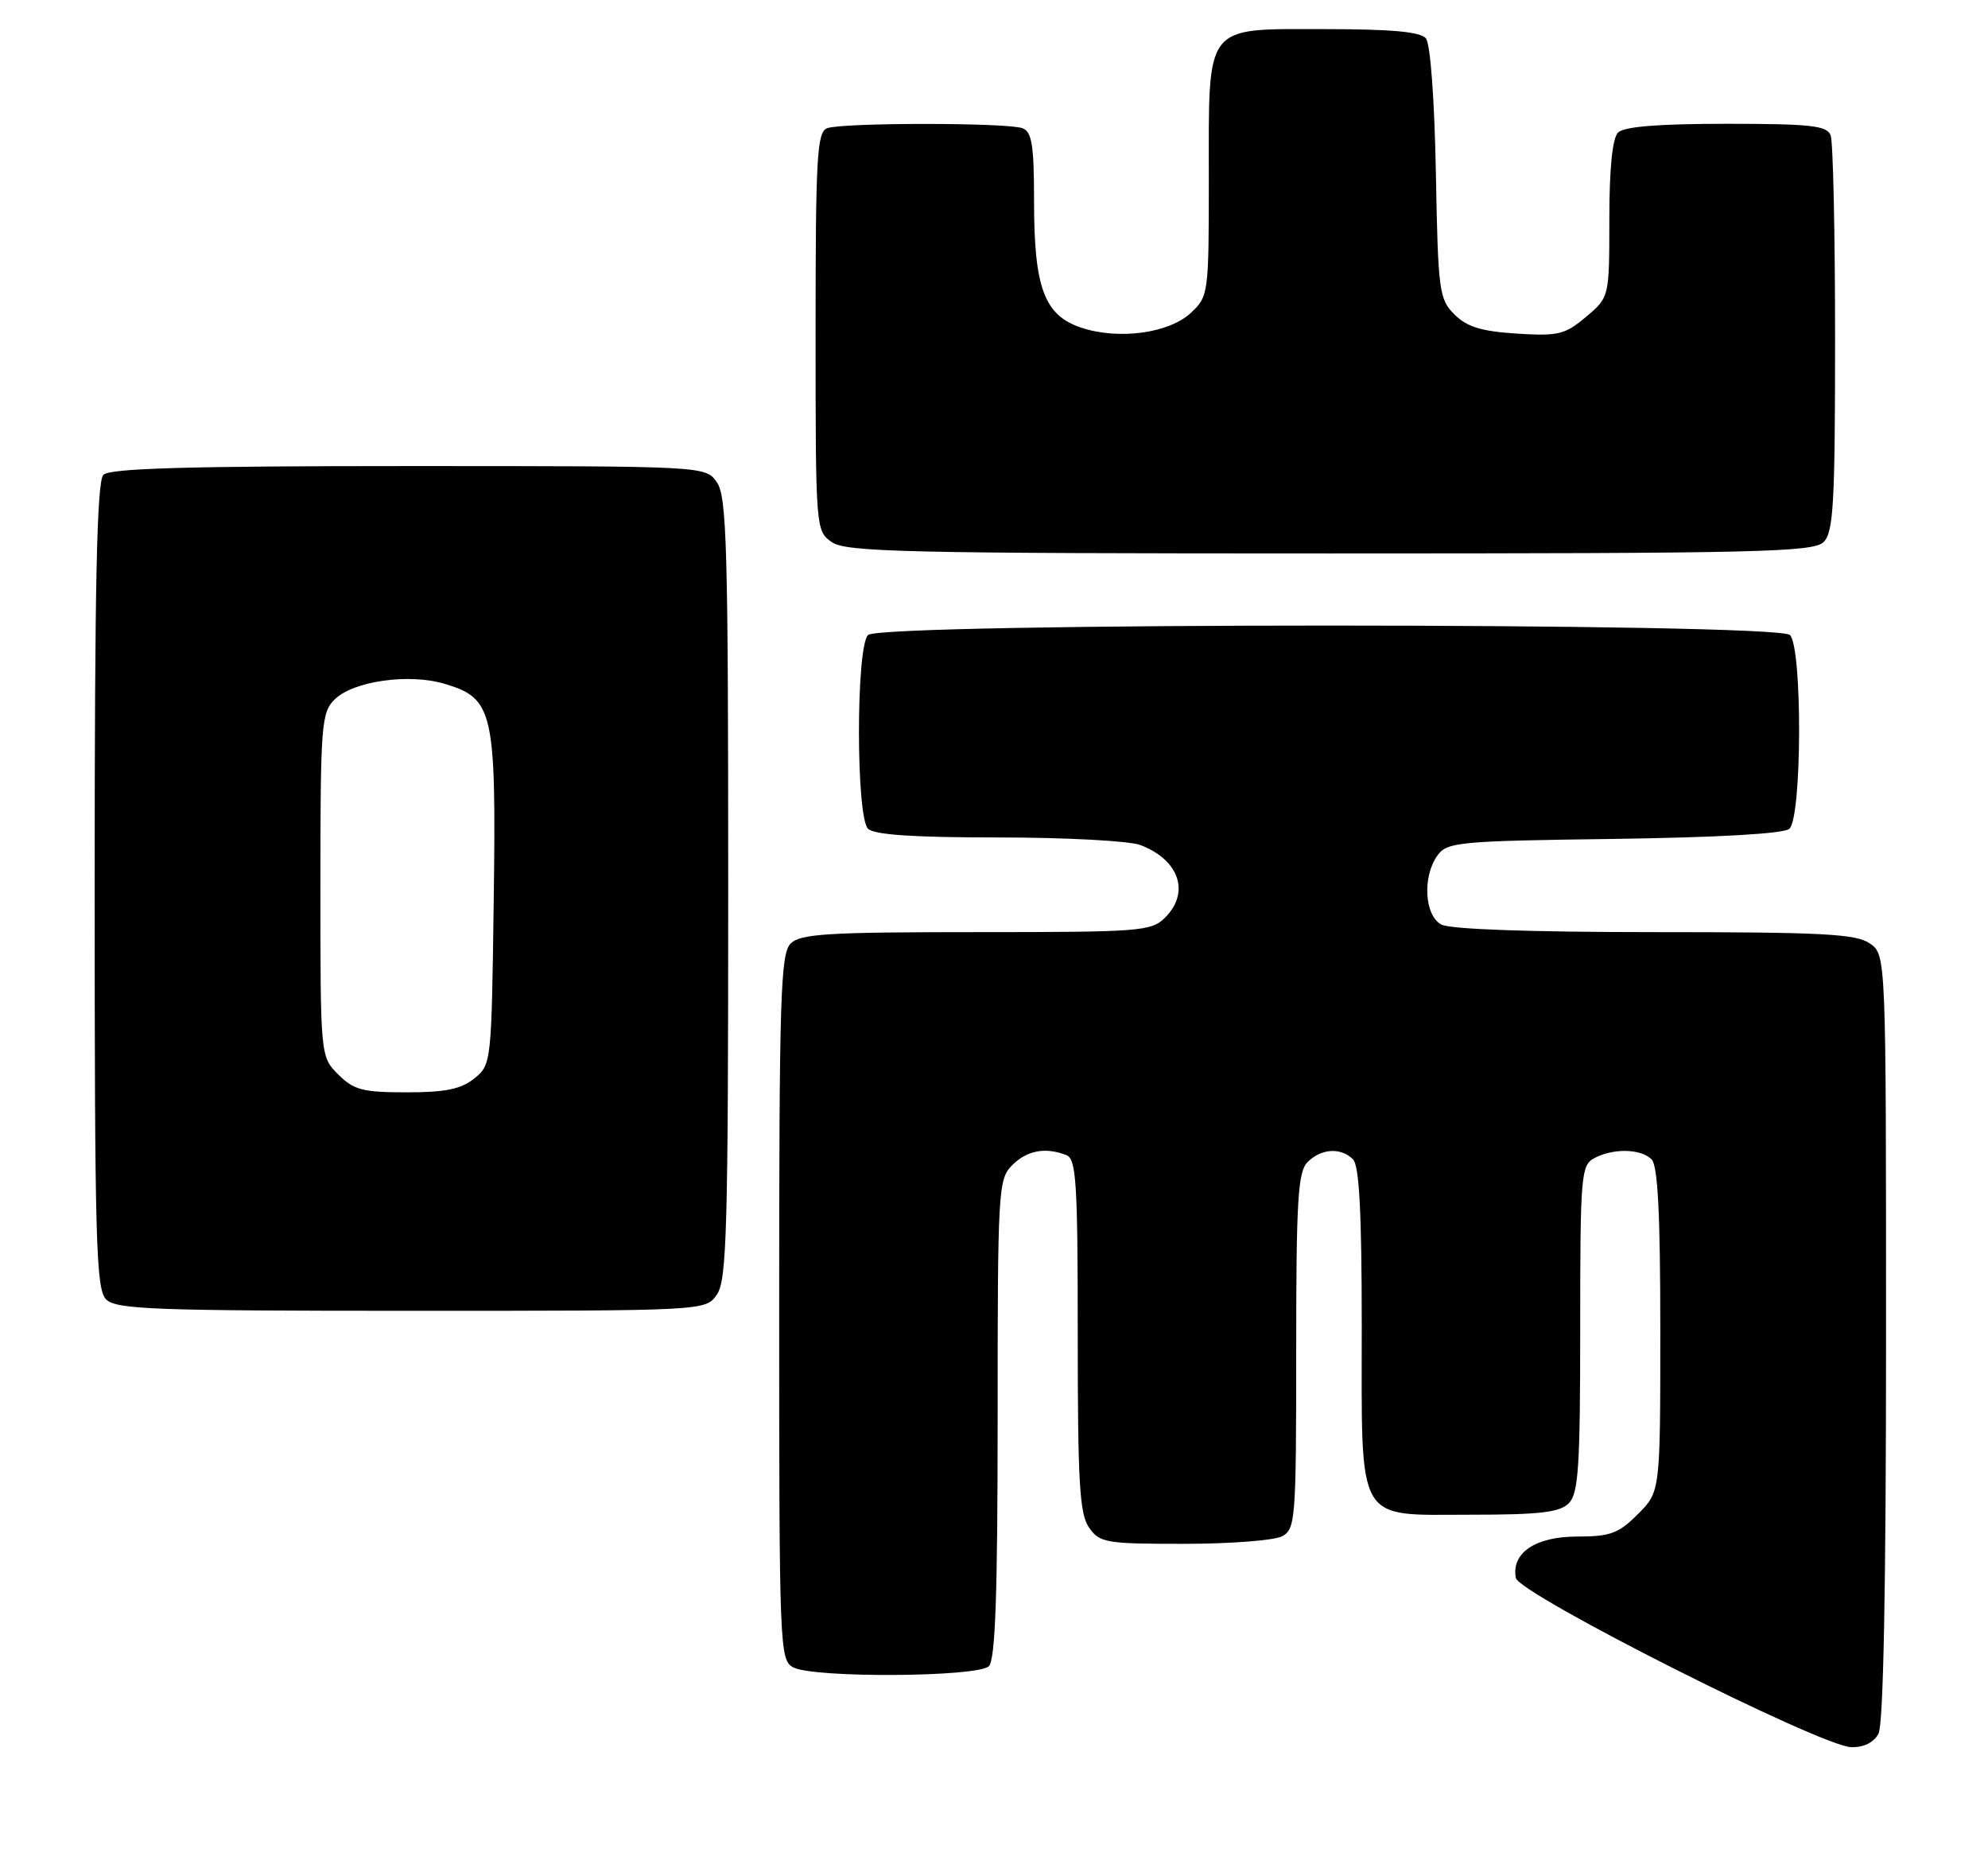 <?xml version="1.0" encoding="UTF-8" standalone="no"?>
<!DOCTYPE svg PUBLIC "-//W3C//DTD SVG 1.1//EN" "http://www.w3.org/Graphics/SVG/1.1/DTD/svg11.dtd" >
<svg xmlns="http://www.w3.org/2000/svg" xmlns:xlink="http://www.w3.org/1999/xlink" version="1.1" viewBox="0 0 273 256">
 <g >
 <path fill="currentColor"
d=" M 257.96 238.07 C 258.64 236.80 259.00 217.91 259.00 183.62 C 259.00 131.11 259.00 131.11 256.78 129.56 C 254.90 128.24 250.34 128.00 227.21 128.00 C 210.28 128.00 199.13 127.61 197.93 126.96 C 195.60 125.71 195.31 120.33 197.42 117.44 C 198.74 115.63 200.41 115.48 221.63 115.20 C 235.87 115.00 244.91 114.49 245.71 113.82 C 247.46 112.38 247.53 88.93 245.80 87.20 C 244.07 85.47 120.93 85.47 119.20 87.20 C 117.54 88.86 117.54 112.14 119.20 113.80 C 120.04 114.64 125.45 115.00 137.13 115.00 C 146.34 115.00 155.10 115.47 156.60 116.04 C 161.93 118.07 163.46 122.54 160.00 126.00 C 158.11 127.89 156.67 128.00 134.07 128.00 C 113.65 128.00 109.91 128.23 108.57 129.57 C 107.19 130.96 107.00 136.88 107.00 179.54 C 107.00 226.36 107.06 227.96 108.93 228.96 C 111.71 230.45 134.29 230.31 135.80 228.80 C 136.68 227.92 137.00 218.98 137.00 194.80 C 137.00 163.33 137.08 161.92 139.00 160.00 C 141.03 157.97 143.54 157.50 146.42 158.61 C 147.80 159.14 148.00 162.27 148.00 183.38 C 148.00 203.64 148.25 207.91 149.56 209.78 C 151.01 211.86 151.86 212.00 162.62 212.00 C 168.95 212.00 175.00 211.53 176.07 210.96 C 177.90 209.98 178.00 208.63 178.00 185.54 C 178.00 164.69 178.23 160.91 179.57 159.57 C 181.44 157.70 184.14 157.54 185.80 159.20 C 186.66 160.06 187.00 166.53 187.00 181.98 C 187.00 209.66 186.05 208.00 201.99 208.00 C 211.44 208.00 214.18 207.68 215.43 206.43 C 216.76 205.09 217.00 201.49 217.00 182.46 C 217.00 161.35 217.11 160.01 218.93 159.04 C 221.53 157.65 225.33 157.73 226.80 159.20 C 227.66 160.06 228.00 166.67 228.00 182.62 C 228.00 204.85 228.00 204.85 224.92 207.92 C 222.27 210.58 221.13 211.00 216.58 211.00 C 210.84 211.00 207.53 213.24 208.16 216.68 C 208.57 218.88 250.00 239.79 254.21 239.92 C 255.93 239.97 257.31 239.29 257.96 238.07 Z  M 98.44 177.78 C 99.81 175.83 100.00 168.85 100.00 122.00 C 100.00 75.15 99.81 68.17 98.44 66.22 C 96.89 64.00 96.89 64.00 56.14 64.00 C 25.79 64.00 15.09 64.31 14.20 65.20 C 13.30 66.10 13.00 80.01 13.00 121.63 C 13.00 170.50 13.18 177.04 14.57 178.43 C 15.95 179.81 21.15 180.00 56.51 180.00 C 96.89 180.00 96.89 180.00 98.44 177.78 Z  M 250.43 74.43 C 251.78 73.08 252.00 69.13 252.00 46.51 C 252.00 32.02 251.73 19.45 251.39 18.58 C 250.88 17.25 248.66 17.00 237.09 17.00 C 227.78 17.00 223.02 17.38 222.20 18.20 C 221.42 18.98 221.00 23.11 221.00 30.11 C 221.00 40.82 221.00 40.82 217.80 43.51 C 214.91 45.95 213.99 46.17 208.28 45.81 C 203.43 45.50 201.44 44.89 199.73 43.18 C 197.62 41.07 197.48 39.99 197.18 23.74 C 196.99 13.65 196.43 6.01 195.81 5.27 C 195.06 4.36 191.08 4.00 181.93 4.00 C 165.22 4.00 166.00 3.00 166.00 24.55 C 166.00 40.32 165.95 40.70 163.56 42.94 C 160.57 45.76 153.66 46.70 148.52 45.01 C 143.41 43.32 142.00 39.56 142.00 27.64 C 142.00 19.97 141.71 18.10 140.42 17.61 C 138.36 16.82 115.64 16.82 113.58 17.61 C 112.19 18.14 112.00 21.55 112.00 45.55 C 112.00 72.67 112.02 72.90 114.22 74.44 C 116.18 75.81 124.35 76.00 182.65 76.00 C 241.51 76.00 249.03 75.83 250.43 74.43 Z  M 46.45 147.55 C 44.00 145.09 44.00 145.09 44.00 121.55 C 44.00 99.63 44.13 97.87 45.93 96.07 C 48.48 93.52 56.14 92.43 61.09 93.91 C 67.76 95.91 68.15 97.66 67.80 123.64 C 67.50 145.95 67.48 146.20 65.14 148.09 C 63.32 149.56 61.18 150.00 55.84 150.00 C 49.81 150.00 48.59 149.68 46.45 147.55 Z "/>
</g>
</svg>